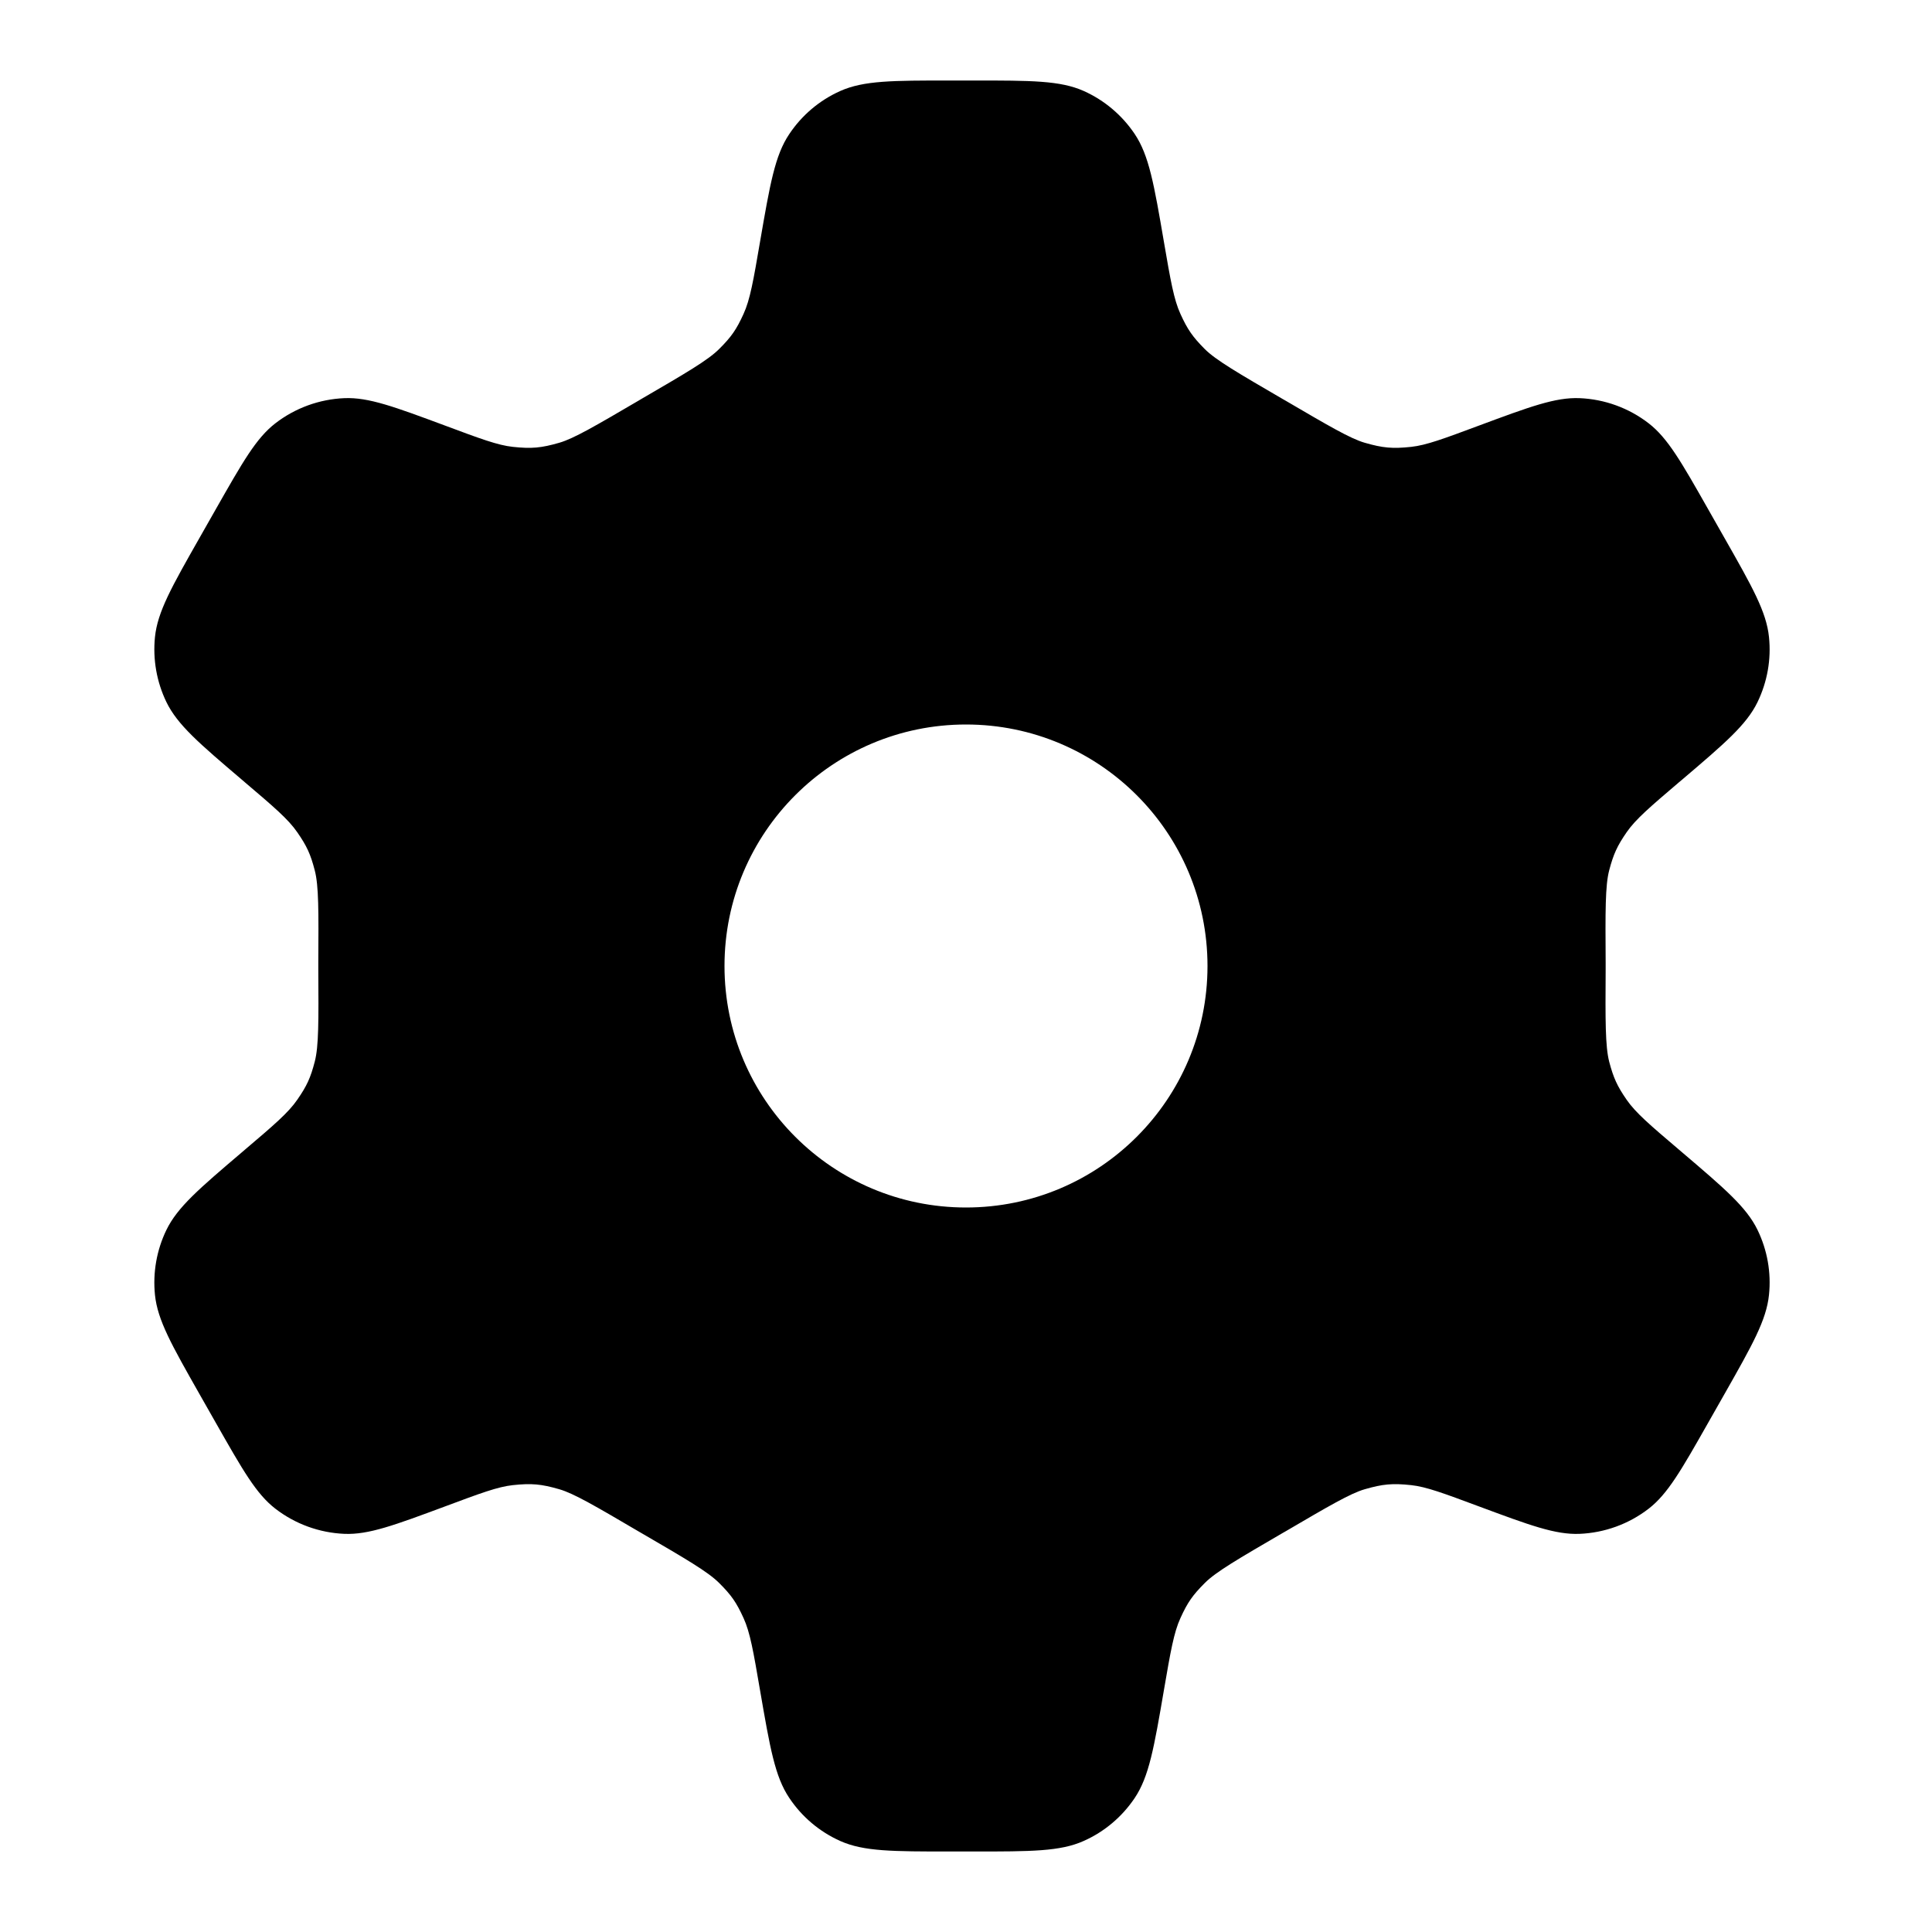 <svg width="24" height="24" viewBox="0 0 24 24" fill="none" xmlns="http://www.w3.org/2000/svg">
<path fill-rule="evenodd" clip-rule="evenodd" d="M19.946 11.962L19.946 12L19.946 12.037V12.037C19.942 12.678 19.941 12.998 19.99 13.189C20.043 13.39 20.089 13.491 20.207 13.662C20.319 13.824 20.5 13.978 20.861 14.285L20.888 14.308C21.426 14.766 21.695 14.995 21.833 15.279C21.954 15.529 22.004 15.808 21.975 16.085C21.943 16.399 21.769 16.706 21.42 17.321L21.22 17.673L21.22 17.673C20.886 18.262 20.718 18.557 20.481 18.741C20.234 18.932 19.934 19.041 19.622 19.054C19.322 19.066 19.004 18.948 18.369 18.712C17.934 18.55 17.717 18.469 17.531 18.449C17.298 18.424 17.178 18.435 16.953 18.5C16.773 18.552 16.503 18.711 15.961 19.028L15.936 19.042C15.382 19.365 15.104 19.526 14.966 19.665C14.816 19.815 14.752 19.906 14.664 20.1C14.582 20.278 14.541 20.516 14.459 20.993C14.336 21.711 14.274 22.069 14.096 22.335C13.939 22.569 13.719 22.755 13.462 22.869C13.17 23 12.81 23 12.092 23H11.809C11.09 23 10.731 23 10.439 22.87C10.181 22.755 9.961 22.569 9.805 22.335C9.626 22.07 9.565 21.711 9.441 20.994C9.359 20.516 9.318 20.277 9.236 20.099C9.148 19.906 9.085 19.815 8.934 19.665C8.796 19.526 8.519 19.365 7.964 19.042L7.938 19.027C7.398 18.71 7.128 18.552 6.948 18.5C6.723 18.435 6.603 18.424 6.37 18.449C6.183 18.469 5.966 18.55 5.532 18.712L5.532 18.712C4.897 18.948 4.579 19.066 4.279 19.054C3.967 19.041 3.667 18.932 3.42 18.741C3.182 18.557 3.015 18.262 2.68 17.673L2.48 17.321C2.131 16.706 1.957 16.399 1.925 16.085C1.897 15.808 1.946 15.529 2.067 15.279C2.205 14.995 2.474 14.766 3.012 14.308L3.041 14.283L3.041 14.283C3.401 13.977 3.581 13.824 3.693 13.661C3.811 13.491 3.858 13.389 3.91 13.188C3.96 12.998 3.958 12.678 3.954 12.04L3.954 12L3.954 11.96C3.958 11.321 3.96 11.002 3.91 10.812C3.858 10.611 3.811 10.509 3.693 10.339C3.581 10.176 3.401 10.023 3.041 9.717L3.041 9.717L3.012 9.692C2.474 9.234 2.205 9.005 2.067 8.721C1.946 8.47 1.897 8.191 1.925 7.914C1.957 7.6 2.131 7.293 2.48 6.679L2.68 6.327C3.015 5.738 3.182 5.443 3.42 5.259C3.667 5.068 3.967 4.959 4.279 4.946C4.579 4.934 4.897 5.052 5.532 5.288L5.532 5.288C5.966 5.45 6.183 5.531 6.37 5.551C6.603 5.576 6.723 5.565 6.948 5.5C7.128 5.448 7.398 5.29 7.939 4.973L7.939 4.973L7.964 4.958L7.964 4.958C8.519 4.635 8.796 4.474 8.934 4.335C9.085 4.185 9.148 4.094 9.236 3.901C9.318 3.723 9.359 3.484 9.441 3.006L9.441 3.006C9.565 2.289 9.626 1.93 9.805 1.665C9.961 1.431 10.181 1.245 10.439 1.13C10.731 1 11.09 1 11.809 1H12.092C12.81 1 13.17 1 13.462 1.13C13.719 1.245 13.939 1.431 14.096 1.665C14.274 1.931 14.336 2.289 14.459 3.007C14.541 3.484 14.582 3.722 14.664 3.9C14.752 4.094 14.816 4.185 14.966 4.336C15.104 4.474 15.382 4.635 15.936 4.958L15.961 4.972C16.503 5.289 16.773 5.448 16.953 5.5C17.178 5.565 17.298 5.576 17.531 5.551C17.717 5.531 17.934 5.45 18.369 5.288C19.004 5.052 19.322 4.934 19.622 4.946C19.934 4.959 20.234 5.068 20.481 5.259C20.718 5.443 20.886 5.738 21.22 6.327L21.42 6.679C21.769 7.293 21.943 7.6 21.975 7.914C22.004 8.191 21.954 8.47 21.833 8.721C21.696 9.004 21.427 9.233 20.889 9.691L20.889 9.691L20.86 9.715C20.5 10.022 20.319 10.176 20.207 10.338C20.089 10.509 20.043 10.61 19.99 10.811C19.94 11.001 19.942 11.322 19.946 11.962ZM12 15C13.657 15 15 13.657 15 12C15 10.343 13.657 9 12 9C10.343 9 9 10.343 9 12C9 13.657 10.343 15 12 15Z" fill="black"/>
</svg>
